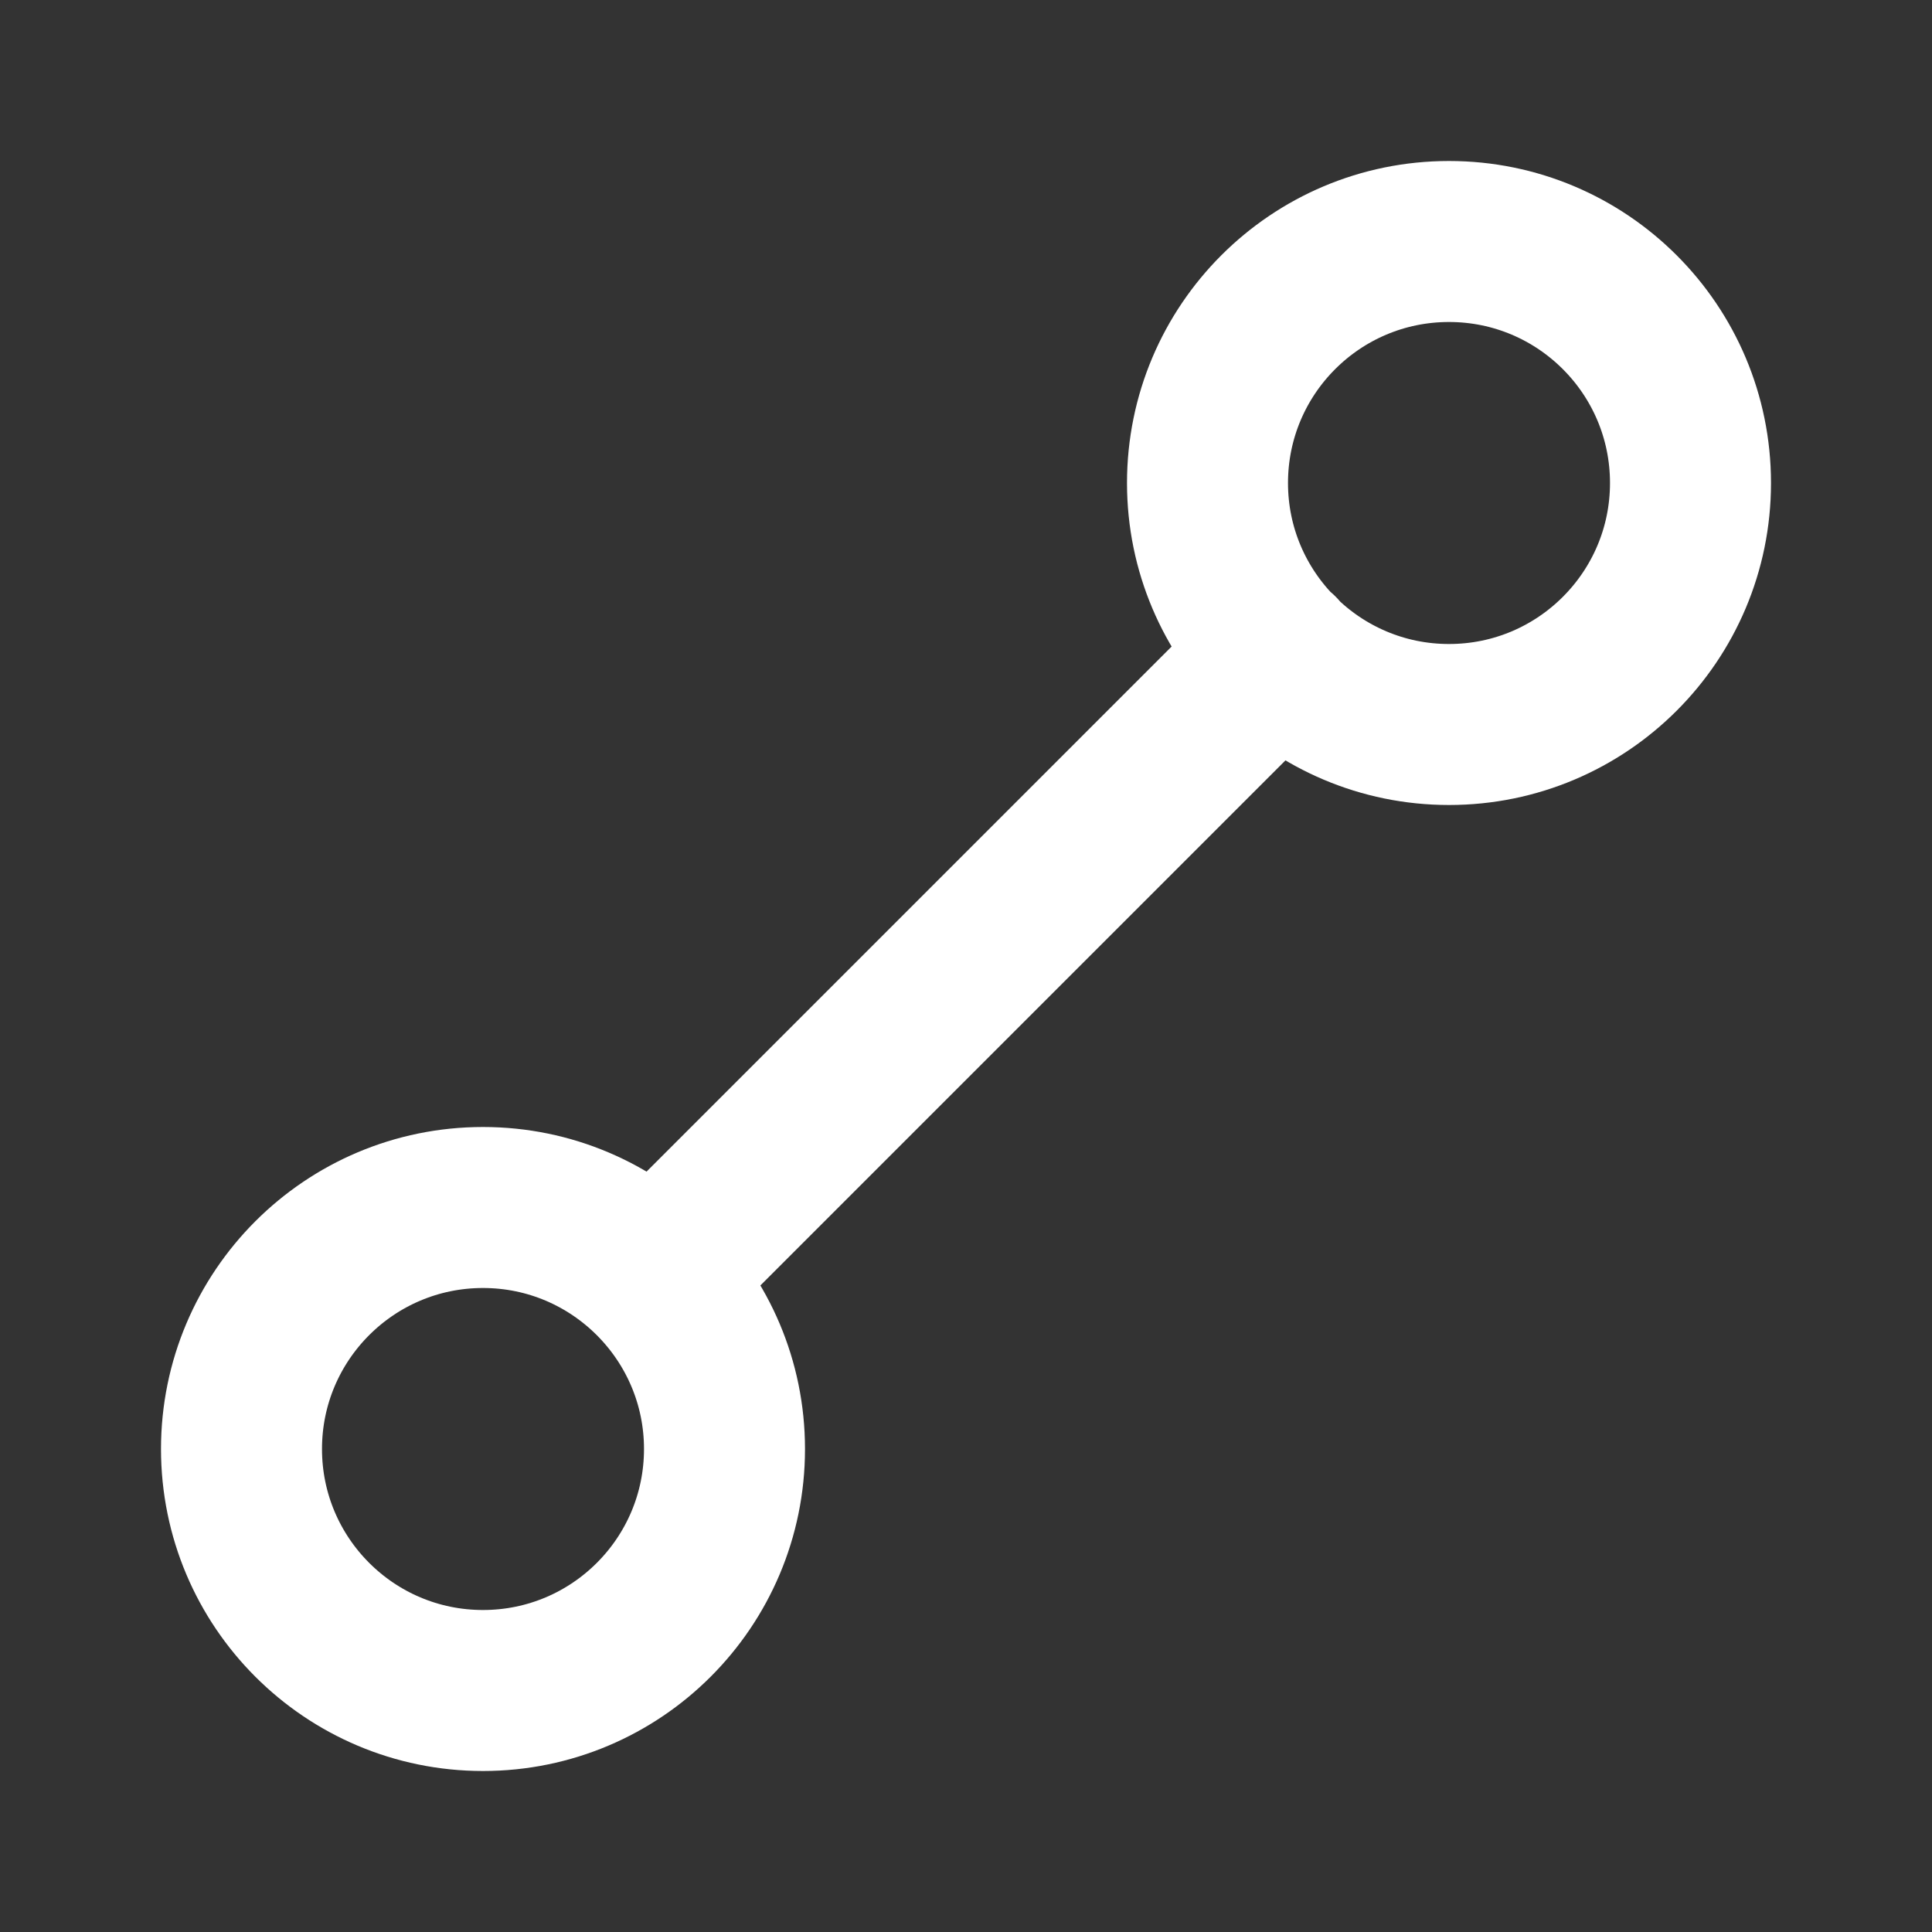 <svg width="24" height="24" viewBox="0 0 24 24" fill="none" xmlns="http://www.w3.org/2000/svg">
<rect x="0" y="0" width="24" height="24" fill="#333333" stroke="none"/>
<g id="Edit / Path">
<path id="Vector"
			d="M8.121 15.879C7.578 15.336 6.828 15 6 15C4.343 15 3 16.343 3 18C3 19.657 4.343 21 6 21C7.657 21 9 19.657 9 18C9 17.172 8.664 16.422 8.121 15.879ZM8.121 15.879L15.879 8.121M15.879 8.121C16.422 8.664 17.172 9 18 9C19.657 9 21 7.657 21 6C21 4.343 19.657 3 18 3C16.343 3 15 4.343 15 6C15 6.828 15.336 7.578 15.879 8.121ZM15.879 8.121L15.883 8.117"
			stroke="white" stroke-width="2" stroke-linecap="round" stroke-linejoin="round"/>
</g>
</svg>
